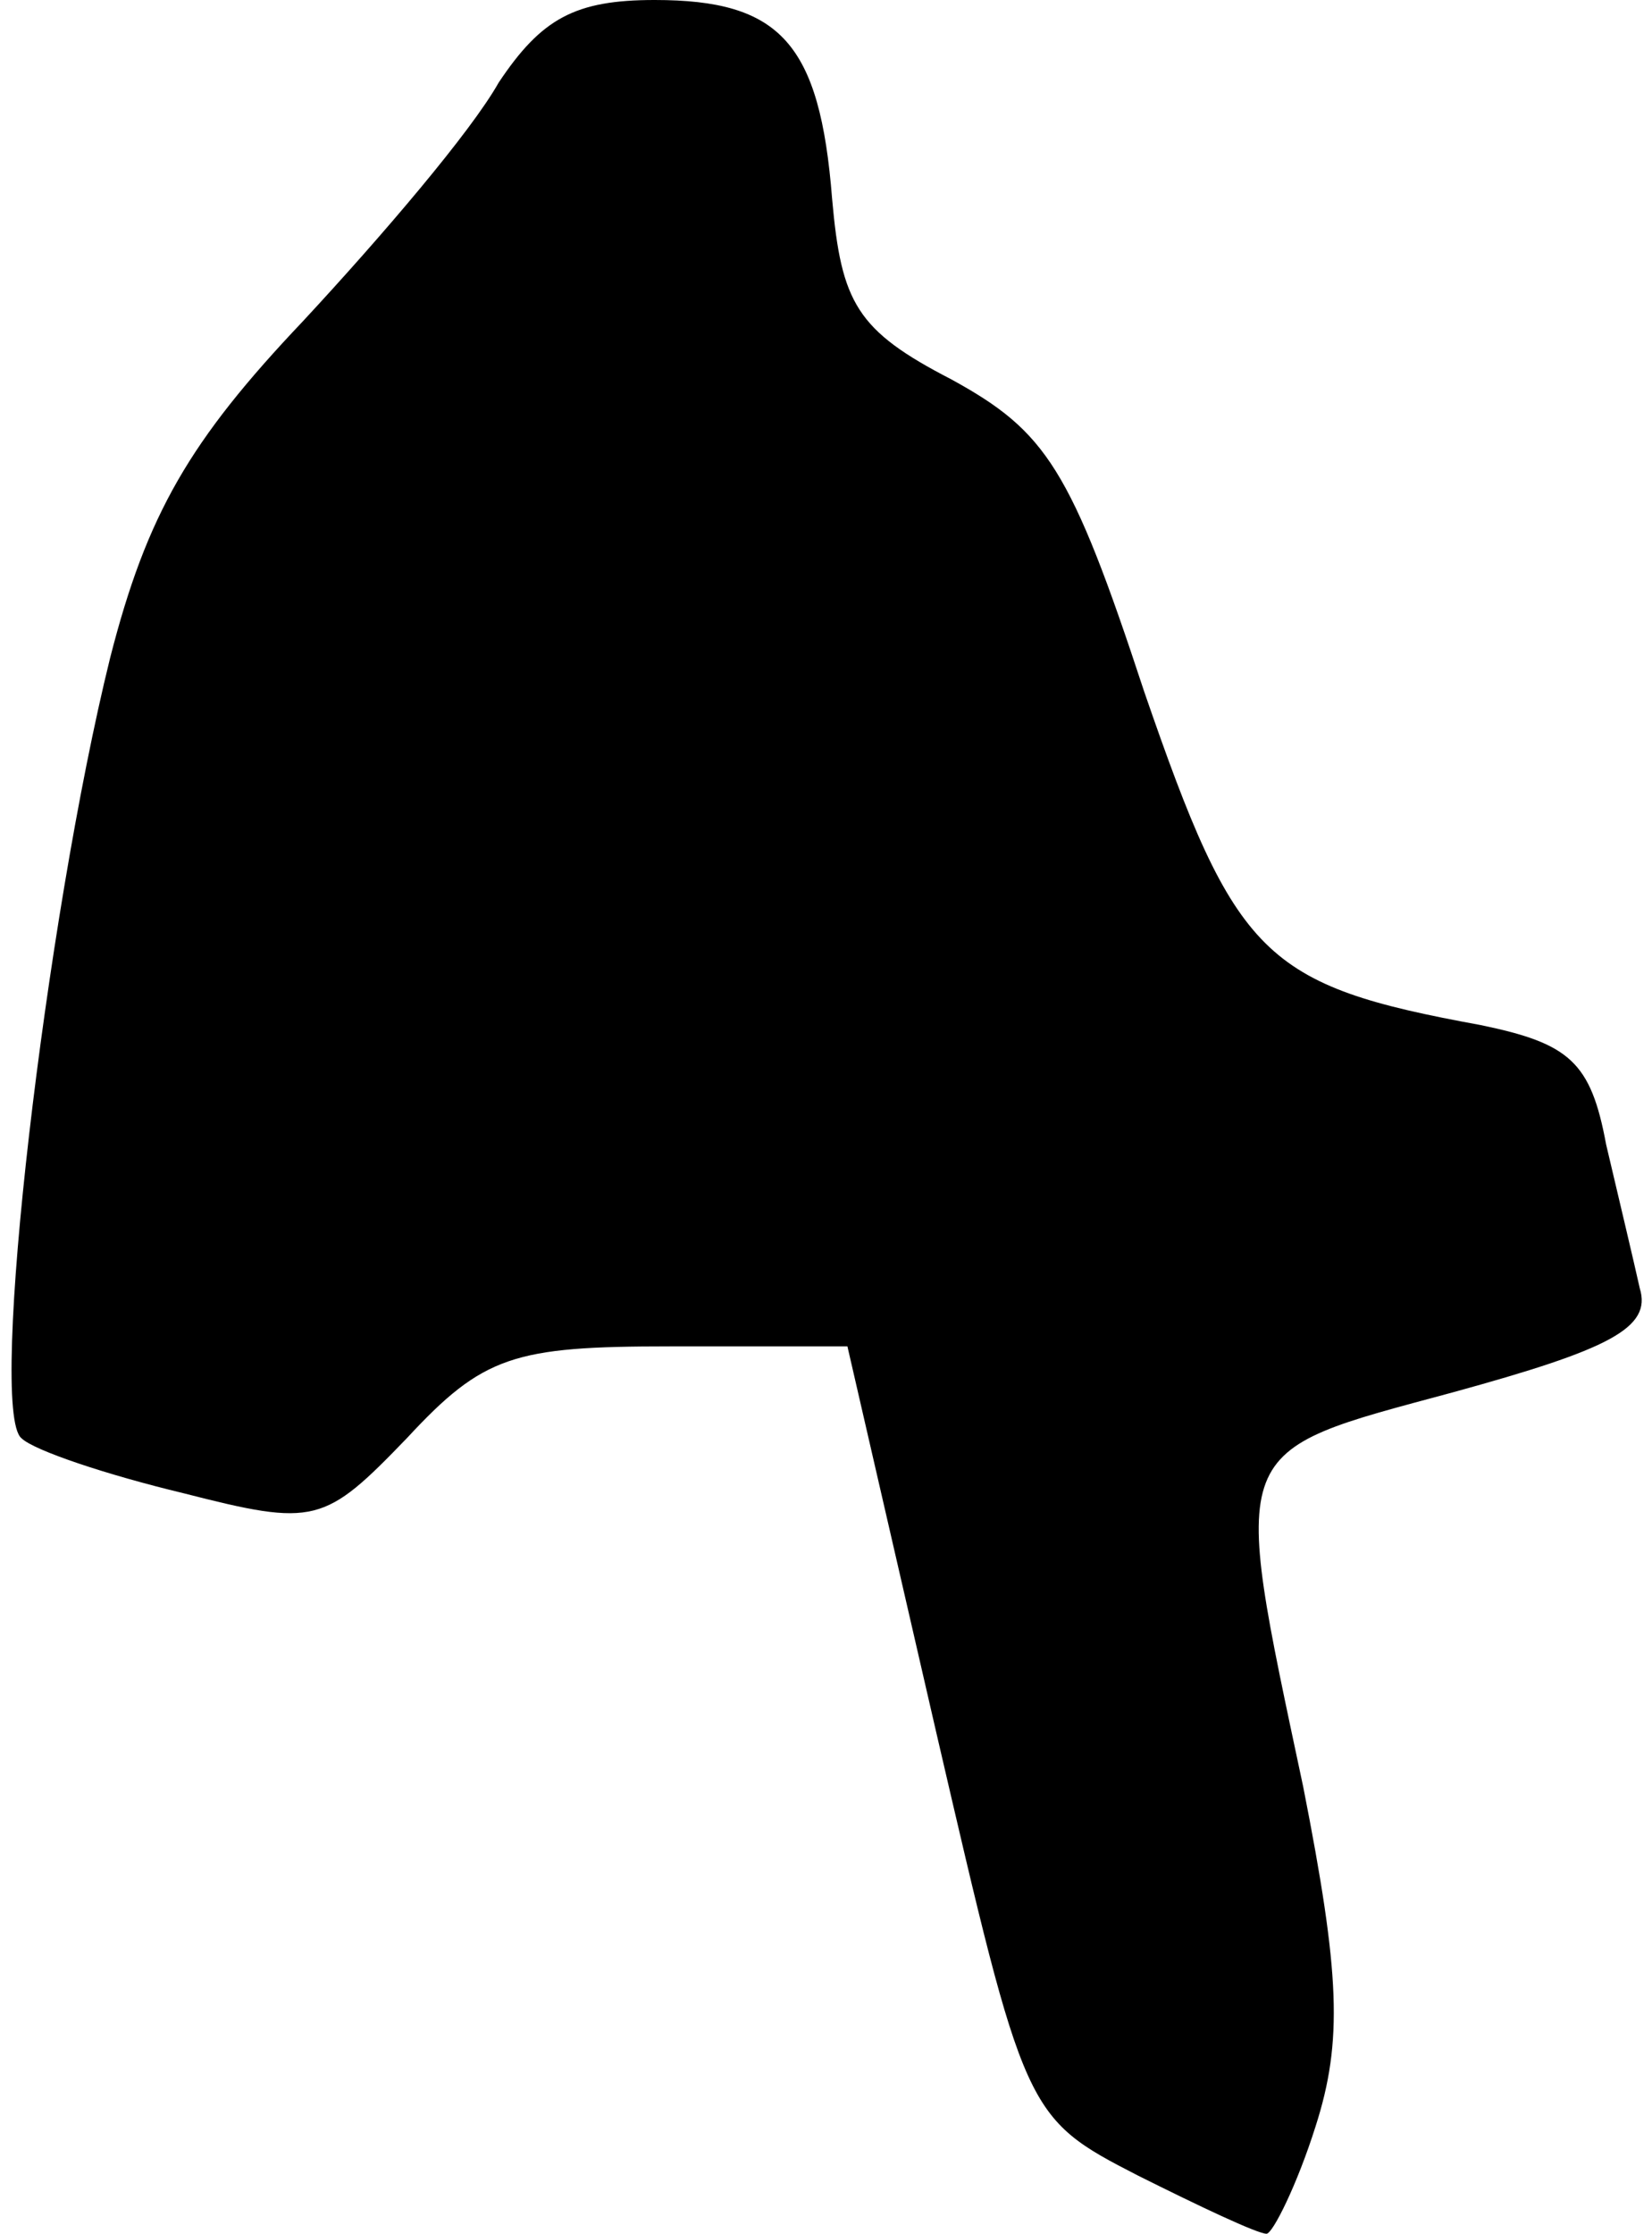 <?xml version="1.0" standalone="no"?>
<!DOCTYPE svg PUBLIC "-//W3C//DTD SVG 20010904//EN"
 "http://www.w3.org/TR/2001/REC-SVG-20010904/DTD/svg10.dtd">
<svg version="1.0" xmlns="http://www.w3.org/2000/svg"
 width="54pt" height="73pt" viewBox="0 0 54 73"
 preserveAspectRatio="xMidYMid meet">
<g transform="translate(0,73) scale(0.1,-0.1)"
fill="#000000" stroke="none">
<path fill="#000000" stroke="none" d="M163 703 c-9 -16 -38 -50 -64 -78 -37
-39 -51 -63 -63 -110 -21 -85 -40 -246 -29 -255 4 -4 28 -12 53 -18 43 -11 46
-10 73 18 25 27 35 30 86 30 l58 0 29 -126 c29 -125 29 -126 66 -145 20 -10
39 -19 42 -19 2 0 10 16 16 35 9 28 8 50 -4 111 -24 113 -25 109 49 129 51 14
65 21 61 34 -2 9 -7 30 -11 47 -5 27 -12 33 -41 39 -71 13 -80 22 -110 109
-24 73 -32 85 -63 102 -31 16 -36 25 -39 59 -4 51 -17 65 -58 65 -26 0 -37 -6
-51 -27z"/>
</g>
</svg>
